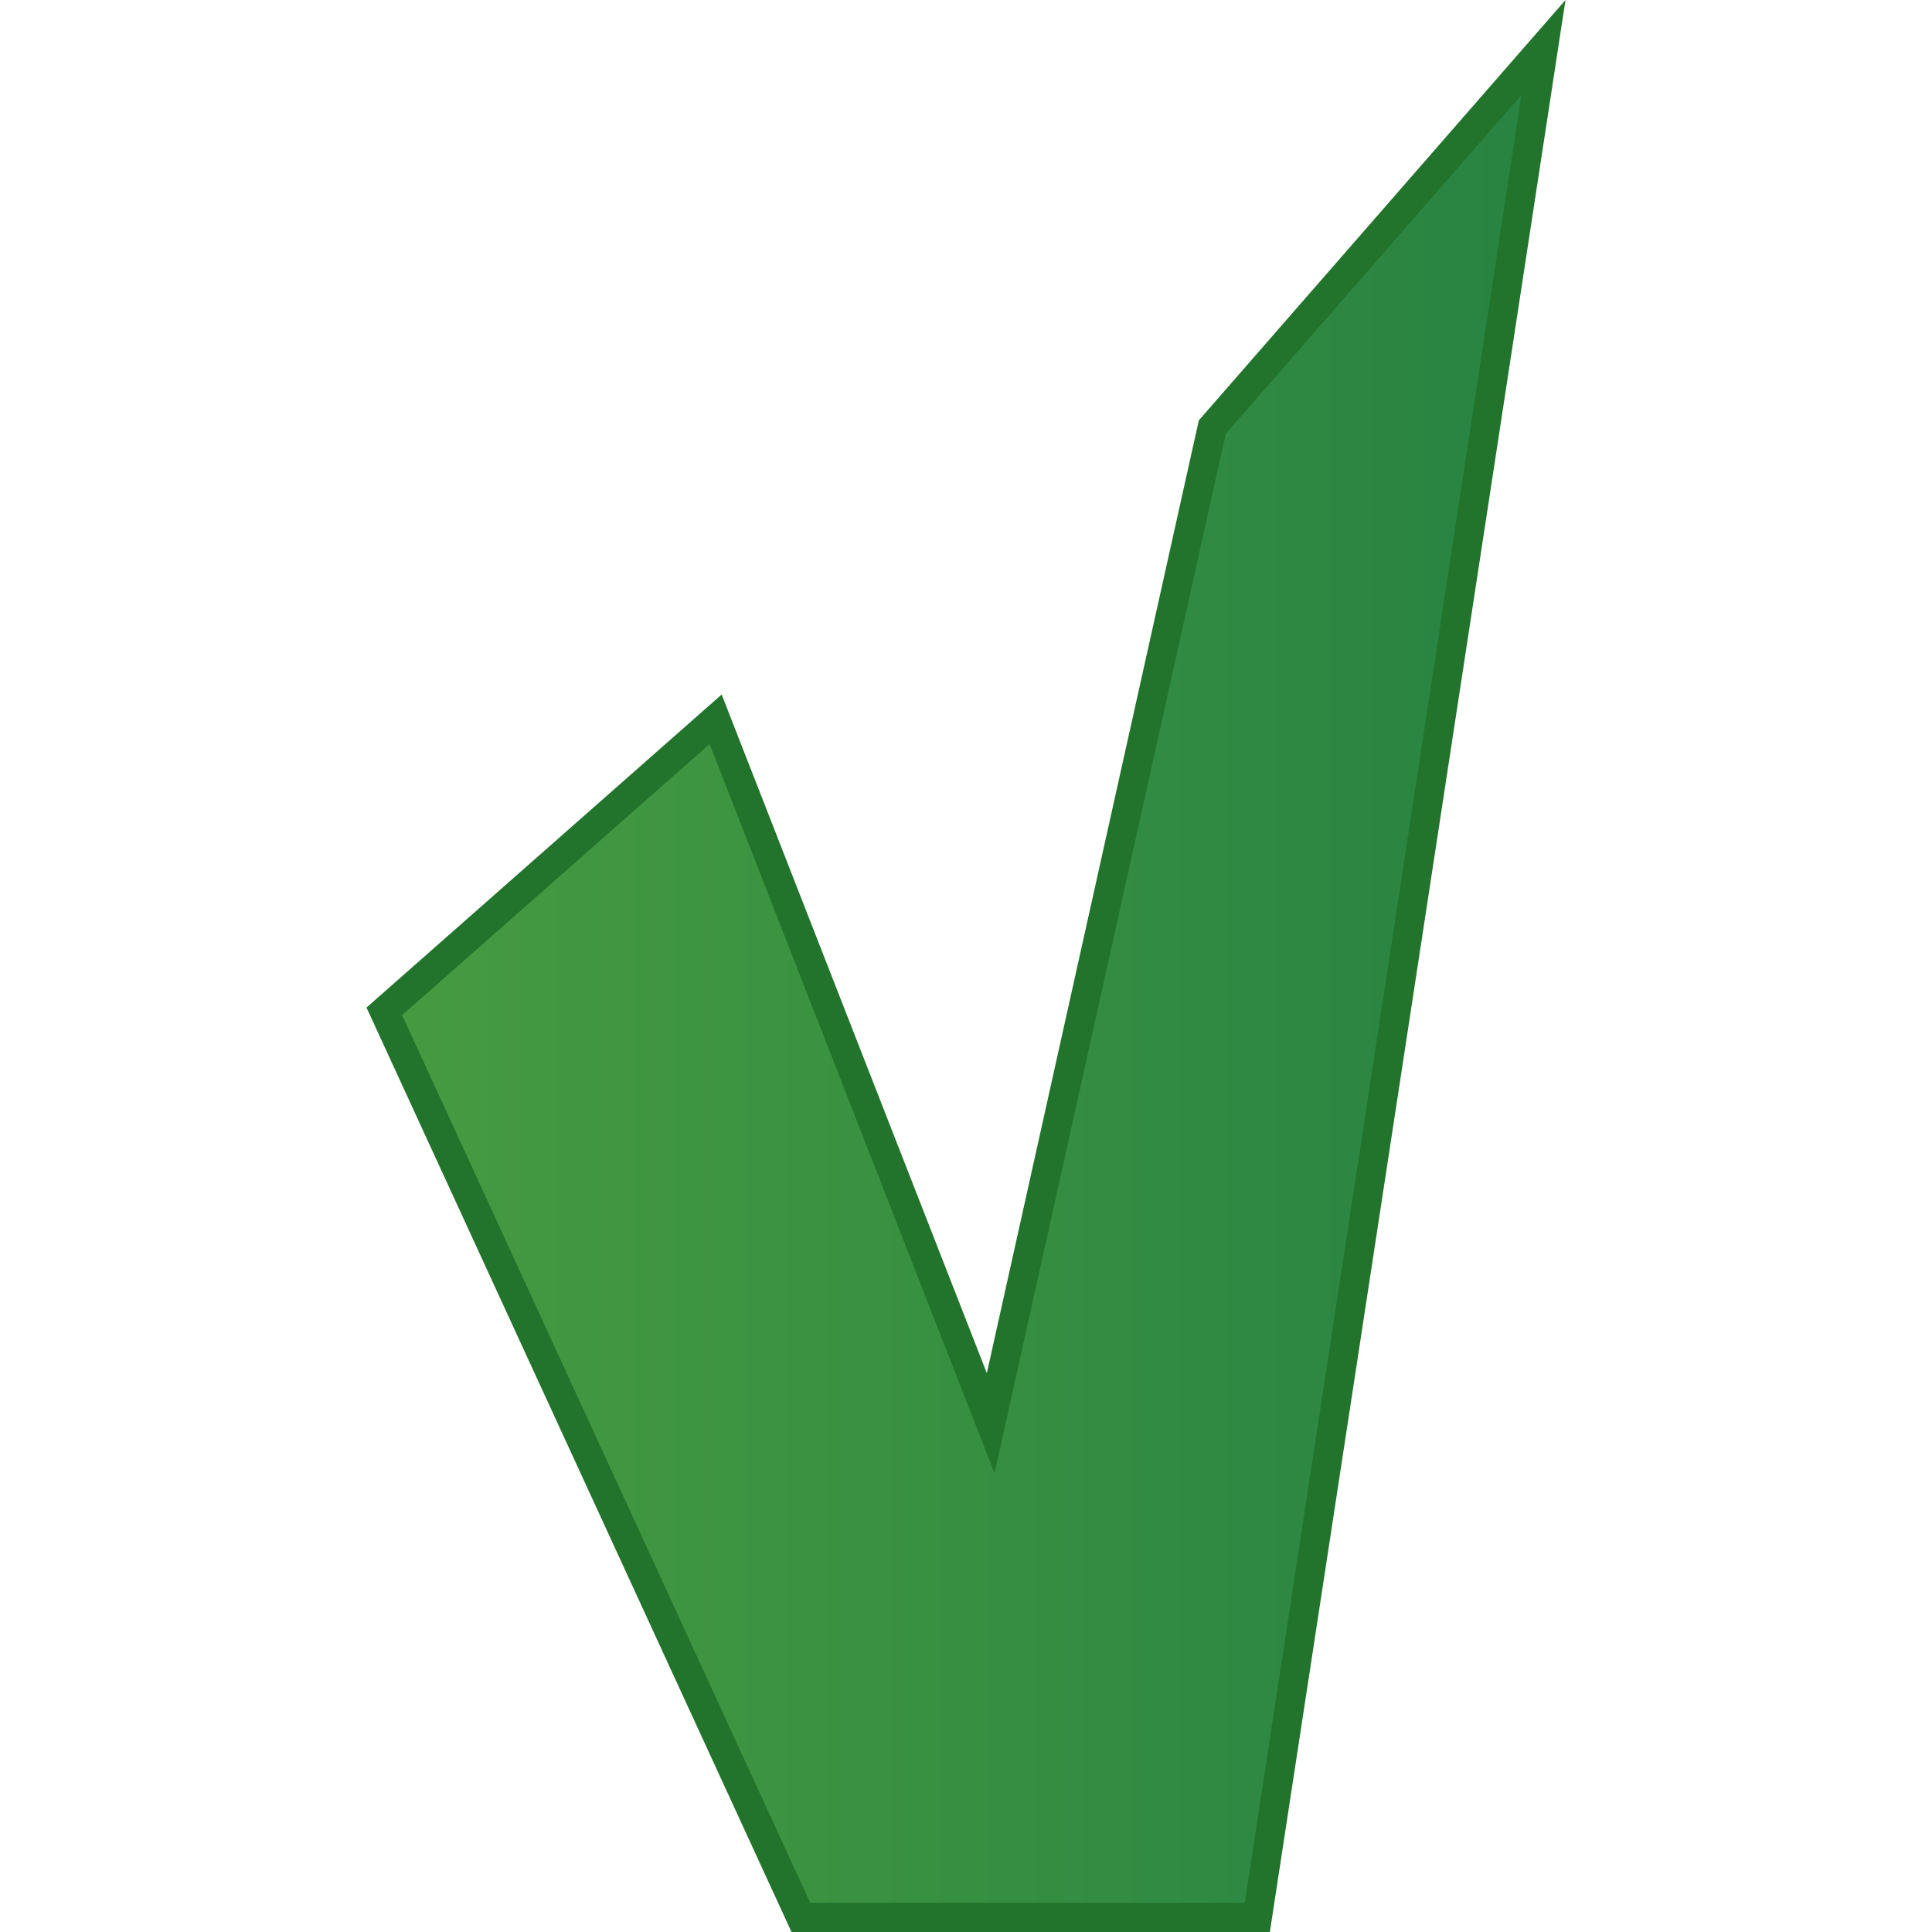 <?xml version="1.0" encoding="utf-8"?>
<!-- Generator: Adobe Illustrator 15.1.0, SVG Export Plug-In . SVG Version: 6.00 Build 0)  -->
<!DOCTYPE svg PUBLIC "-//W3C//DTD SVG 1.1//EN" "http://www.w3.org/Graphics/SVG/1.1/DTD/svg11.dtd">
<svg version="1.1" id="Ebene_1" xmlns="http://www.w3.org/2000/svg"  x="0px" y="0px"
	 width="64px" height="64px" viewBox="0 0 64 64" enable-background="new 0 0 64 64" xml:space="preserve">
<g>
	<linearGradient id="SVGID_1_" gradientUnits="userSpaceOnUse" x1="12.731" y1="32.545" x2="51.129" y2="32.545">
		<stop  offset="0" style="stop-color:#469B41"/>
		<stop  offset="1" style="stop-color:#288342"/>
	</linearGradient>
	<polygon fill-rule="evenodd" clip-rule="evenodd" fill="url(#SVGID_1_)" points="51.129,1.573 41.651,63.517 26.53,63.517 
		12.731,33.502 23.706,23.827 32.817,47.145 40.157,14.15 	"/>
	<path fill="#22732B" d="M42.066,64H26.22L12.141,33.377l11.765-10.37l8.784,22.48l7.023-31.562L51.859,0L42.066,64z M26.84,63.032
		h14.395l9.164-59.886l-9.796,11.229L32.944,48.8l-9.437-24.152l-10.187,8.979L26.84,63.032z"/>
</g>
</svg>
